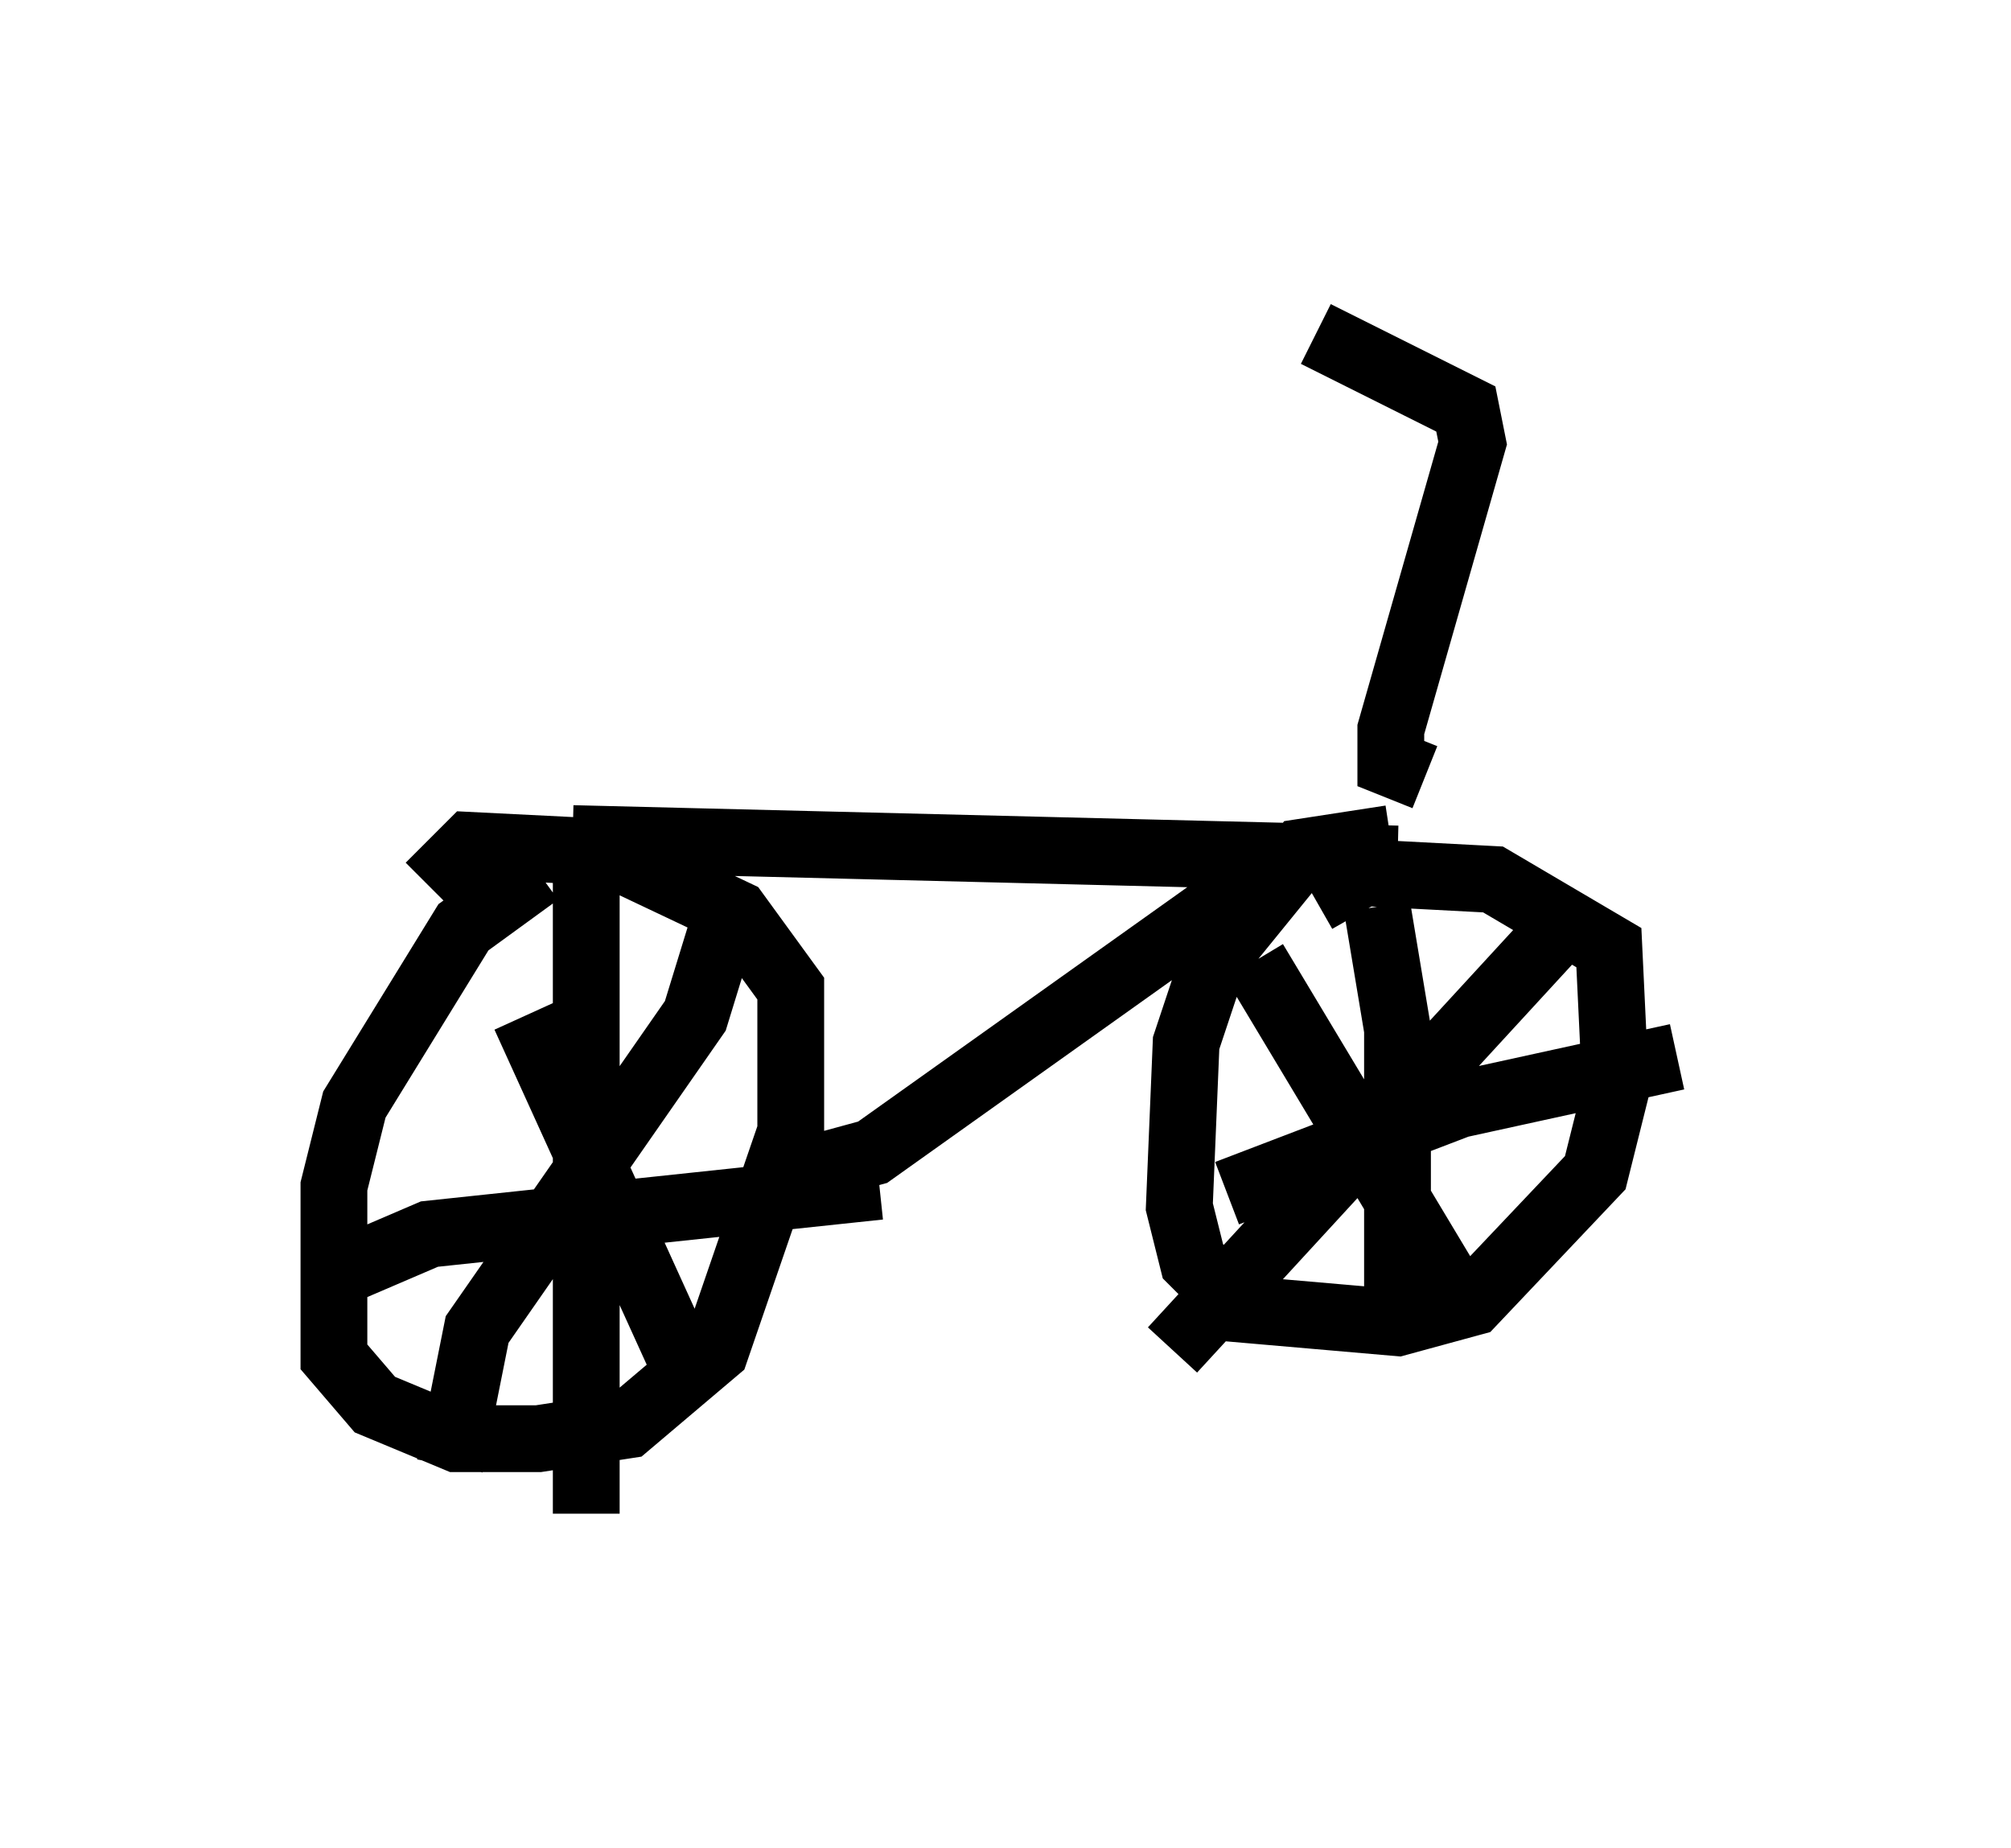 <?xml version="1.0" encoding="utf-8" ?>
<svg baseProfile="full" height="27.661" version="1.1" width="30.111" xmlns="http://www.w3.org/2000/svg" xmlns:ev="http://www.w3.org/2001/xml-events" xmlns:xlink="http://www.w3.org/1999/xlink"><defs /><rect fill="white" height="27.661" width="30.111" x="0" y="0" /><path d="M8.777, 13.167 m-0.715, -0.102 l-1.123, 0.817 -1.633, 2.654 l-0.306, 1.225 0.0, 2.552 l0.613, 0.715 1.225, 0.51 l1.225, 0.0 1.327, -0.204 l1.327, -1.123 1.123, -3.267 l0.0, -2.144 -0.817, -1.123 l-1.94, -0.919 -2.042, -0.102 l-0.613, 0.613 m14.394, -0.715 l-1.327, 0.204 -1.327, 1.633 l-0.408, 1.225 -0.102, 2.45 l0.204, 0.817 0.715, 0.715 l2.348, 0.204 1.123, -0.306 l1.838, -1.94 0.306, -1.225 l-0.102, -2.144 -1.735, -1.021 l-1.94, -0.102 -0.715, 0.408 m-0.919, 0.919 l3.063, 5.104 m-4.288, 0.715 l5.819, -6.329 m-2.756, -0.306 l0.306, 1.838 0.0, 4.288 m-2.552, -1.838 l3.471, -1.327 3.267, -0.715 m-17.252, -0.613 l2.552, 5.615 m0.408, -6.942 l-0.408, 1.327 -3.267, 4.696 l-0.408, 2.042 m2.042, -8.779 l0.0, 9.494 m-3.777, -3.573 l1.429, -0.613 6.738, -0.715 m-4.594, -5.206 l12.352, 0.306 m-8.983, 4.696 l1.123, -0.306 6.023, -4.288 m2.246, -1.327 l-0.51, -0.204 0.0, -0.51 l1.225, -4.288 -0.102, -0.51 l-2.246, -1.123 " fill="none" stroke="black" stroke-width="1" /></svg>